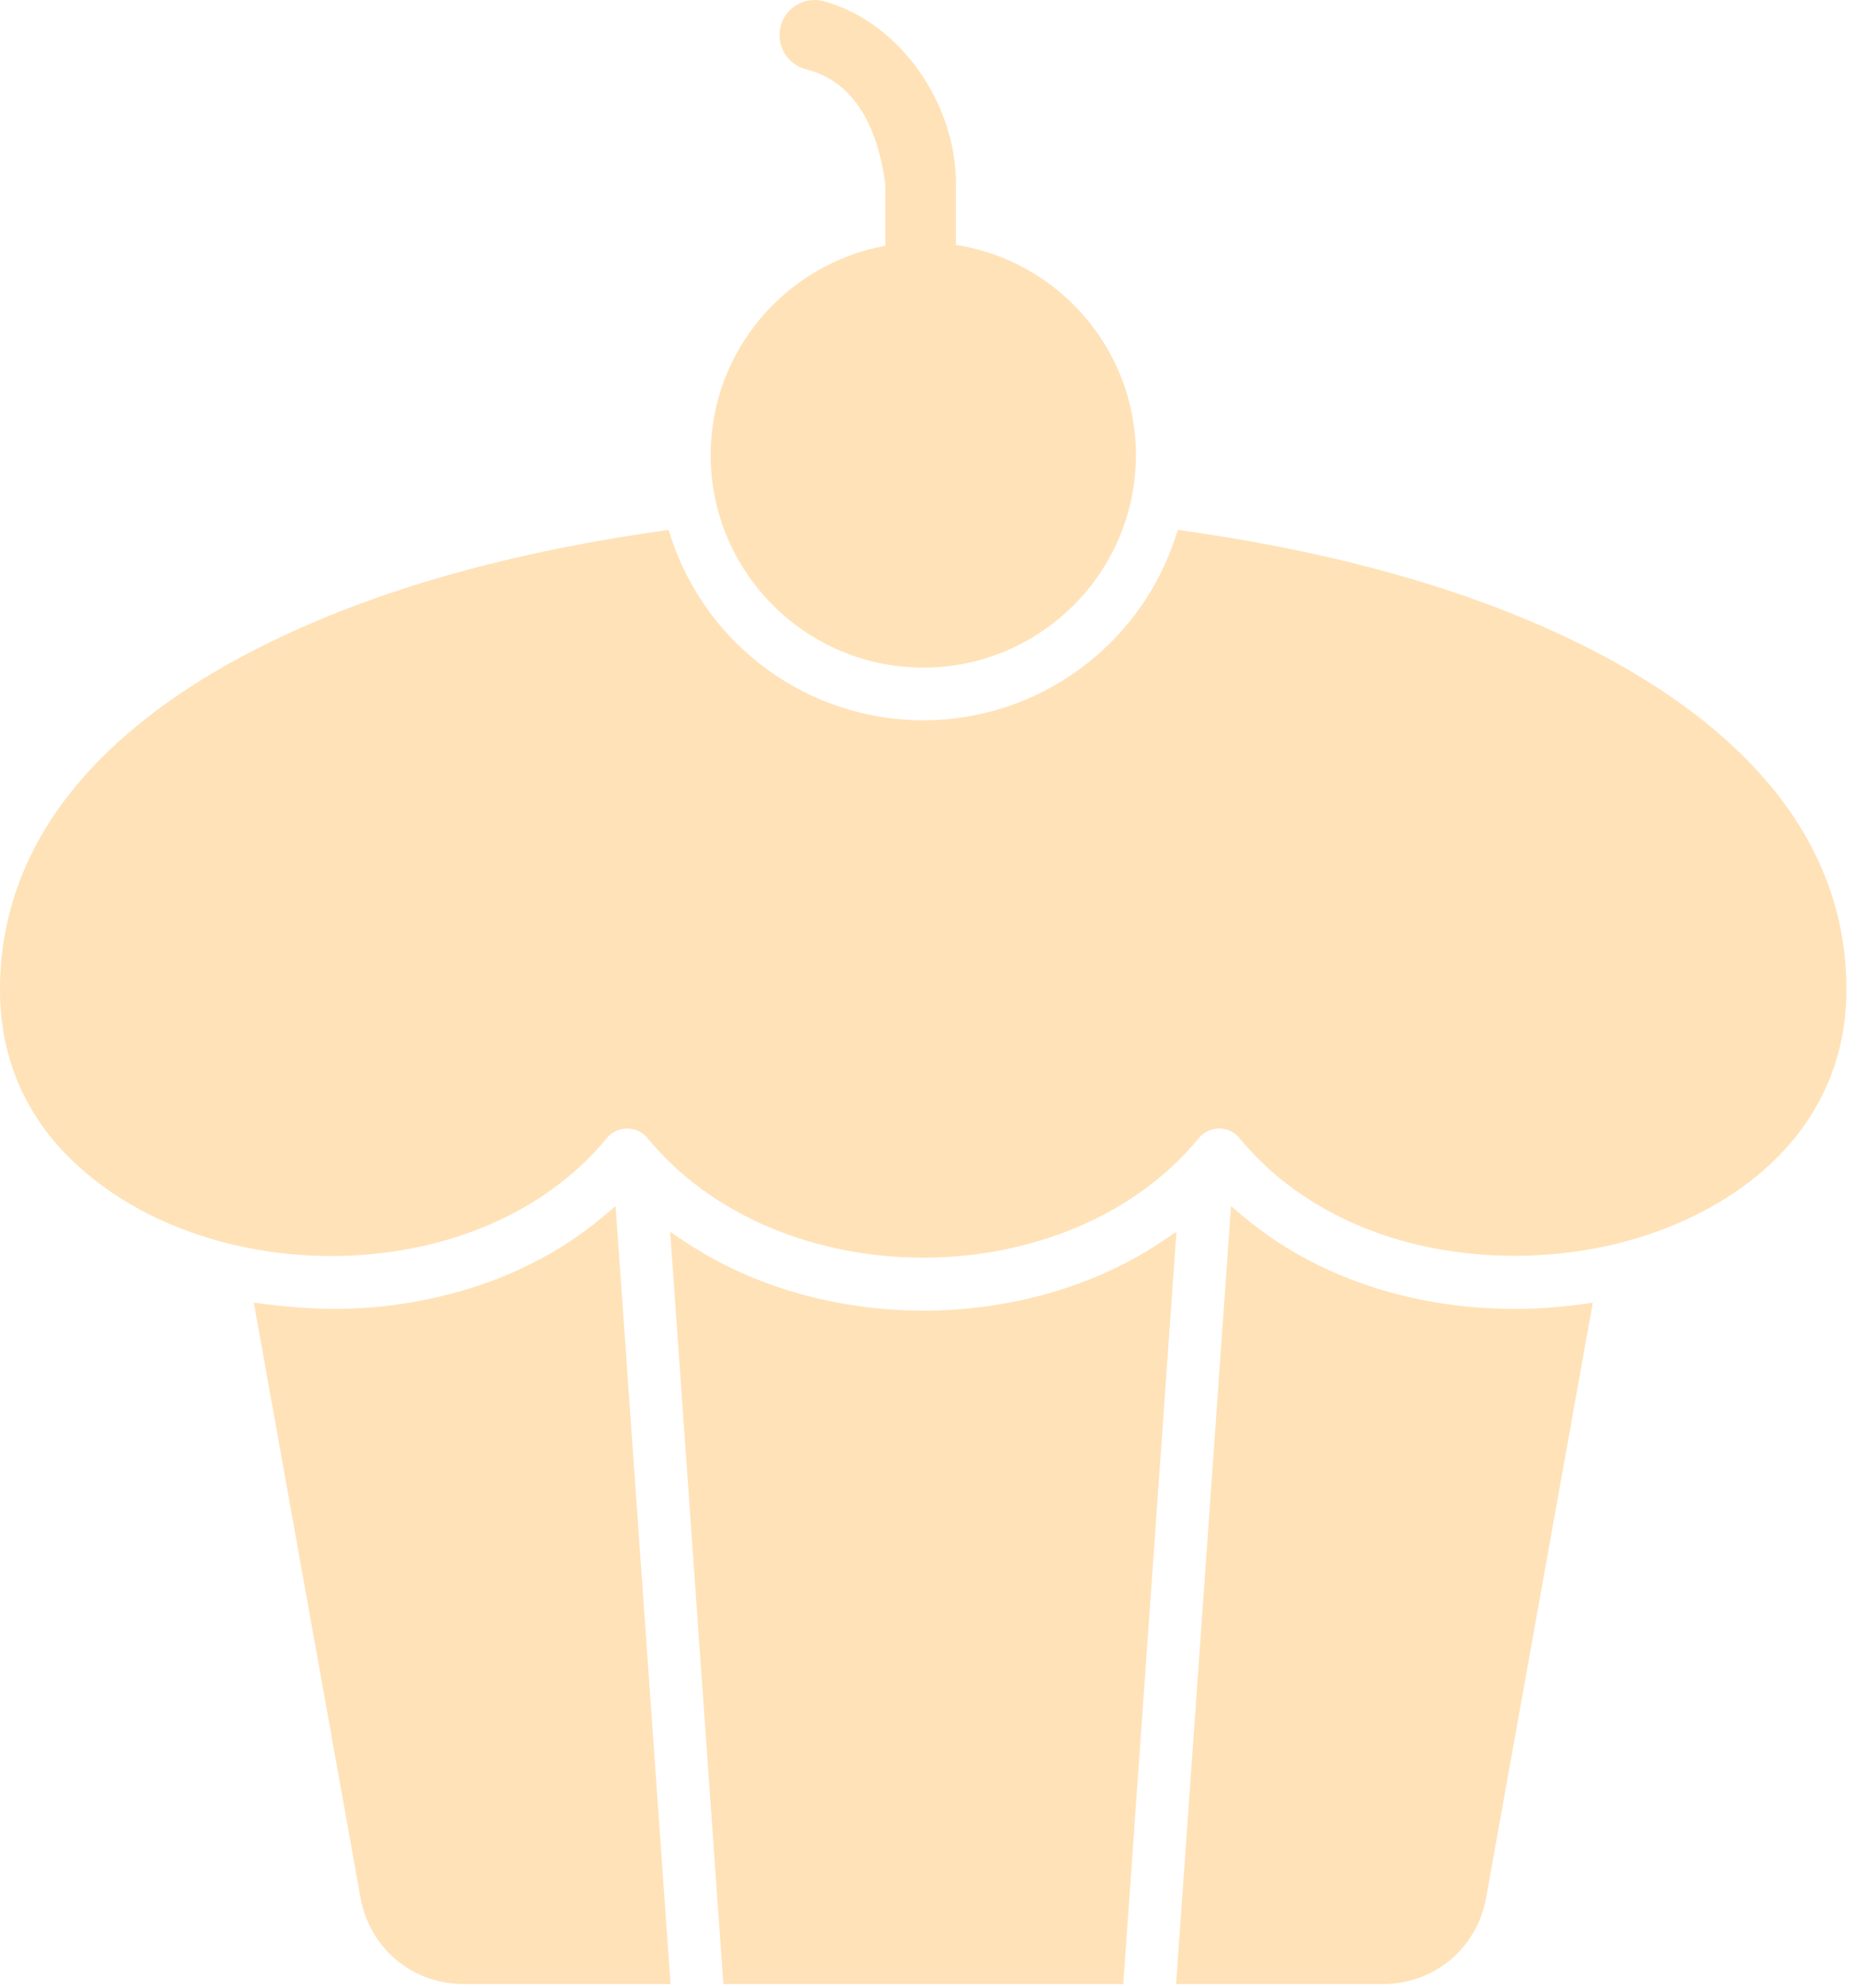 <svg width="85" height="91" viewBox="0 0 85 91" fill="none" xmlns="http://www.w3.org/2000/svg">
<path d="M28.177 55.2L30.692 90.805H21.243C18.872 90.805 16.915 89.169 16.497 86.833L11.618 59.618C14.388 60.001 16.72 60.04 19.493 59.481C22.454 58.88 25.247 57.653 27.575 55.708L28.177 55.2ZM42.263 30.555C47.63 30.555 51.993 26.192 51.993 20.825C51.993 15.966 48.415 11.927 43.755 11.208V8.372C43.755 4.845 41.306 1.059 37.72 0.059C36.861 -0.179 35.978 0.321 35.739 1.177C35.501 2.032 36.001 2.919 36.857 3.157C37.654 3.38 39.919 4.013 40.521 8.403V11.251C35.982 12.075 32.529 16.056 32.529 20.829C32.529 26.192 36.896 30.555 42.263 30.555ZM53.165 56.833C46.852 61.036 37.673 61.032 31.356 56.833L30.676 56.379L33.11 90.805H51.415L53.848 56.379L53.165 56.833ZM73.548 30.102C67.591 26.895 60.603 25.181 53.915 24.251L53.809 24.571C52.184 29.559 47.52 32.966 42.258 32.966C36.997 32.966 32.333 29.559 30.707 24.571L30.602 24.251C23.918 25.181 16.934 26.892 10.977 30.099C5.043 33.298 0 38.188 0 45.298C0 48.395 1.148 51.075 3.398 53.2C9.609 59.075 22.007 59.098 27.777 52.087C28.258 51.505 29.156 51.505 29.637 52.087C35.645 59.383 48.867 59.383 54.875 52.087C55.355 51.505 56.254 51.501 56.734 52.087C58.844 54.645 61.765 56.243 64.965 56.985C68.469 57.797 72.41 57.598 75.797 56.38C80.75 54.602 84.516 50.829 84.516 45.294C84.523 38.192 79.484 33.301 73.546 30.102L73.548 30.102ZM56.95 55.705L56.348 55.201L53.833 90.806H63.282C65.653 90.806 67.61 89.169 68.028 86.833L72.907 59.618L72.36 59.696C66.993 60.438 61.153 59.228 56.95 55.705Z" fill="#FFE2B8"/>
</svg>
